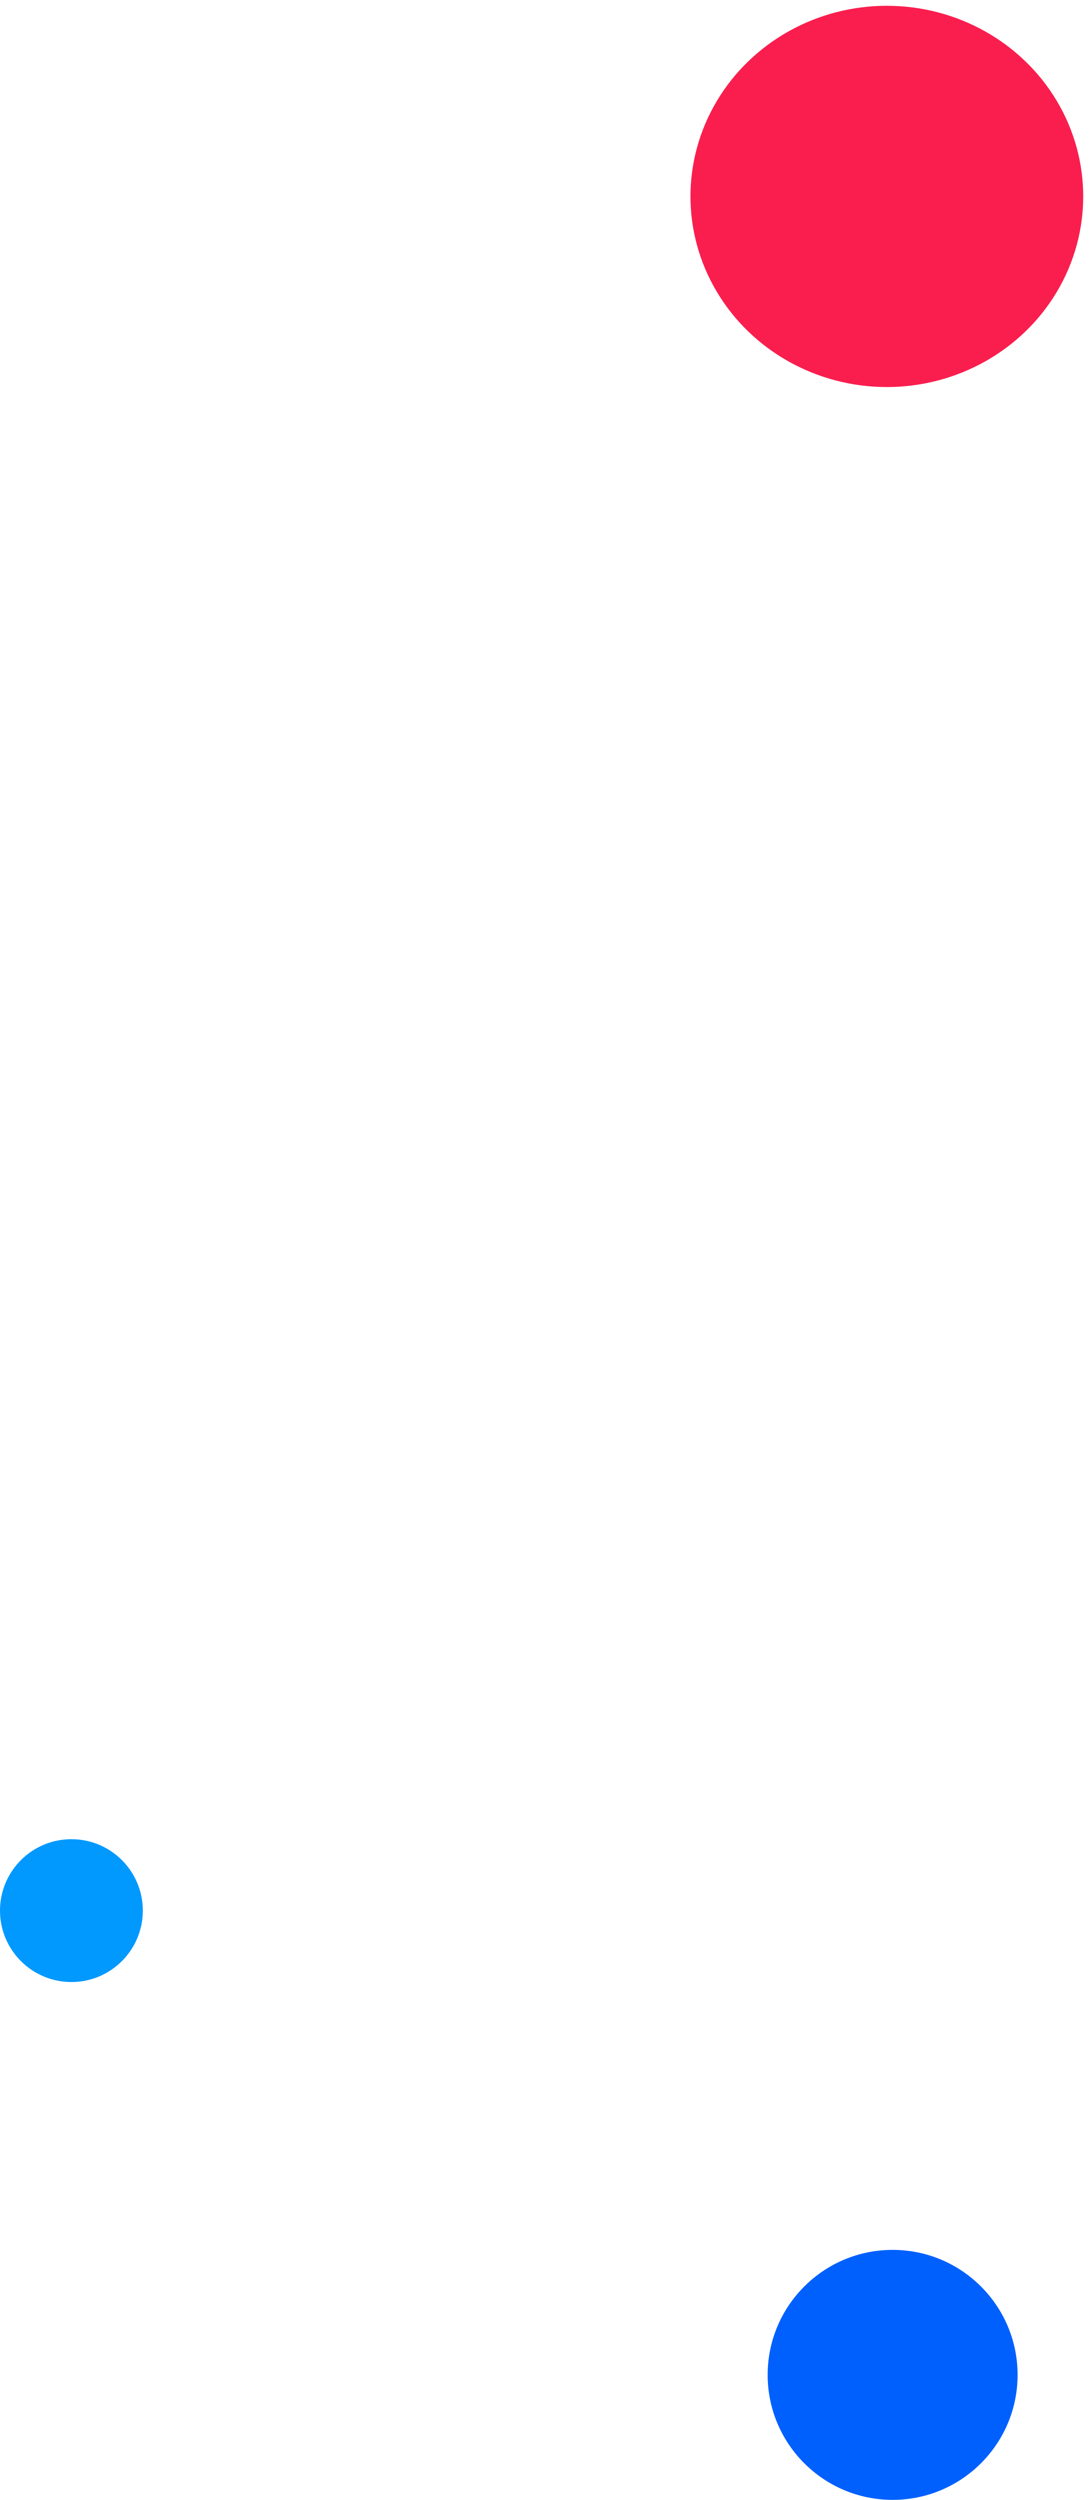 <svg xmlns="http://www.w3.org/2000/svg" width="61" height="140" viewBox="0 0 61 140">
    <g fill="none" fill-rule="evenodd" transform="rotate(90 31 30.5)">
        <ellipse cx="11.5" cy="11.824" fill="#FA1E4E" rx="10.676" ry="11"/>
        <circle cx="107.5" cy="57.5" r="4" fill="#0299FF"/>
        <circle cx="133.5" cy="11.5" r="7" fill="#0060FE"/>
    </g>
</svg>
